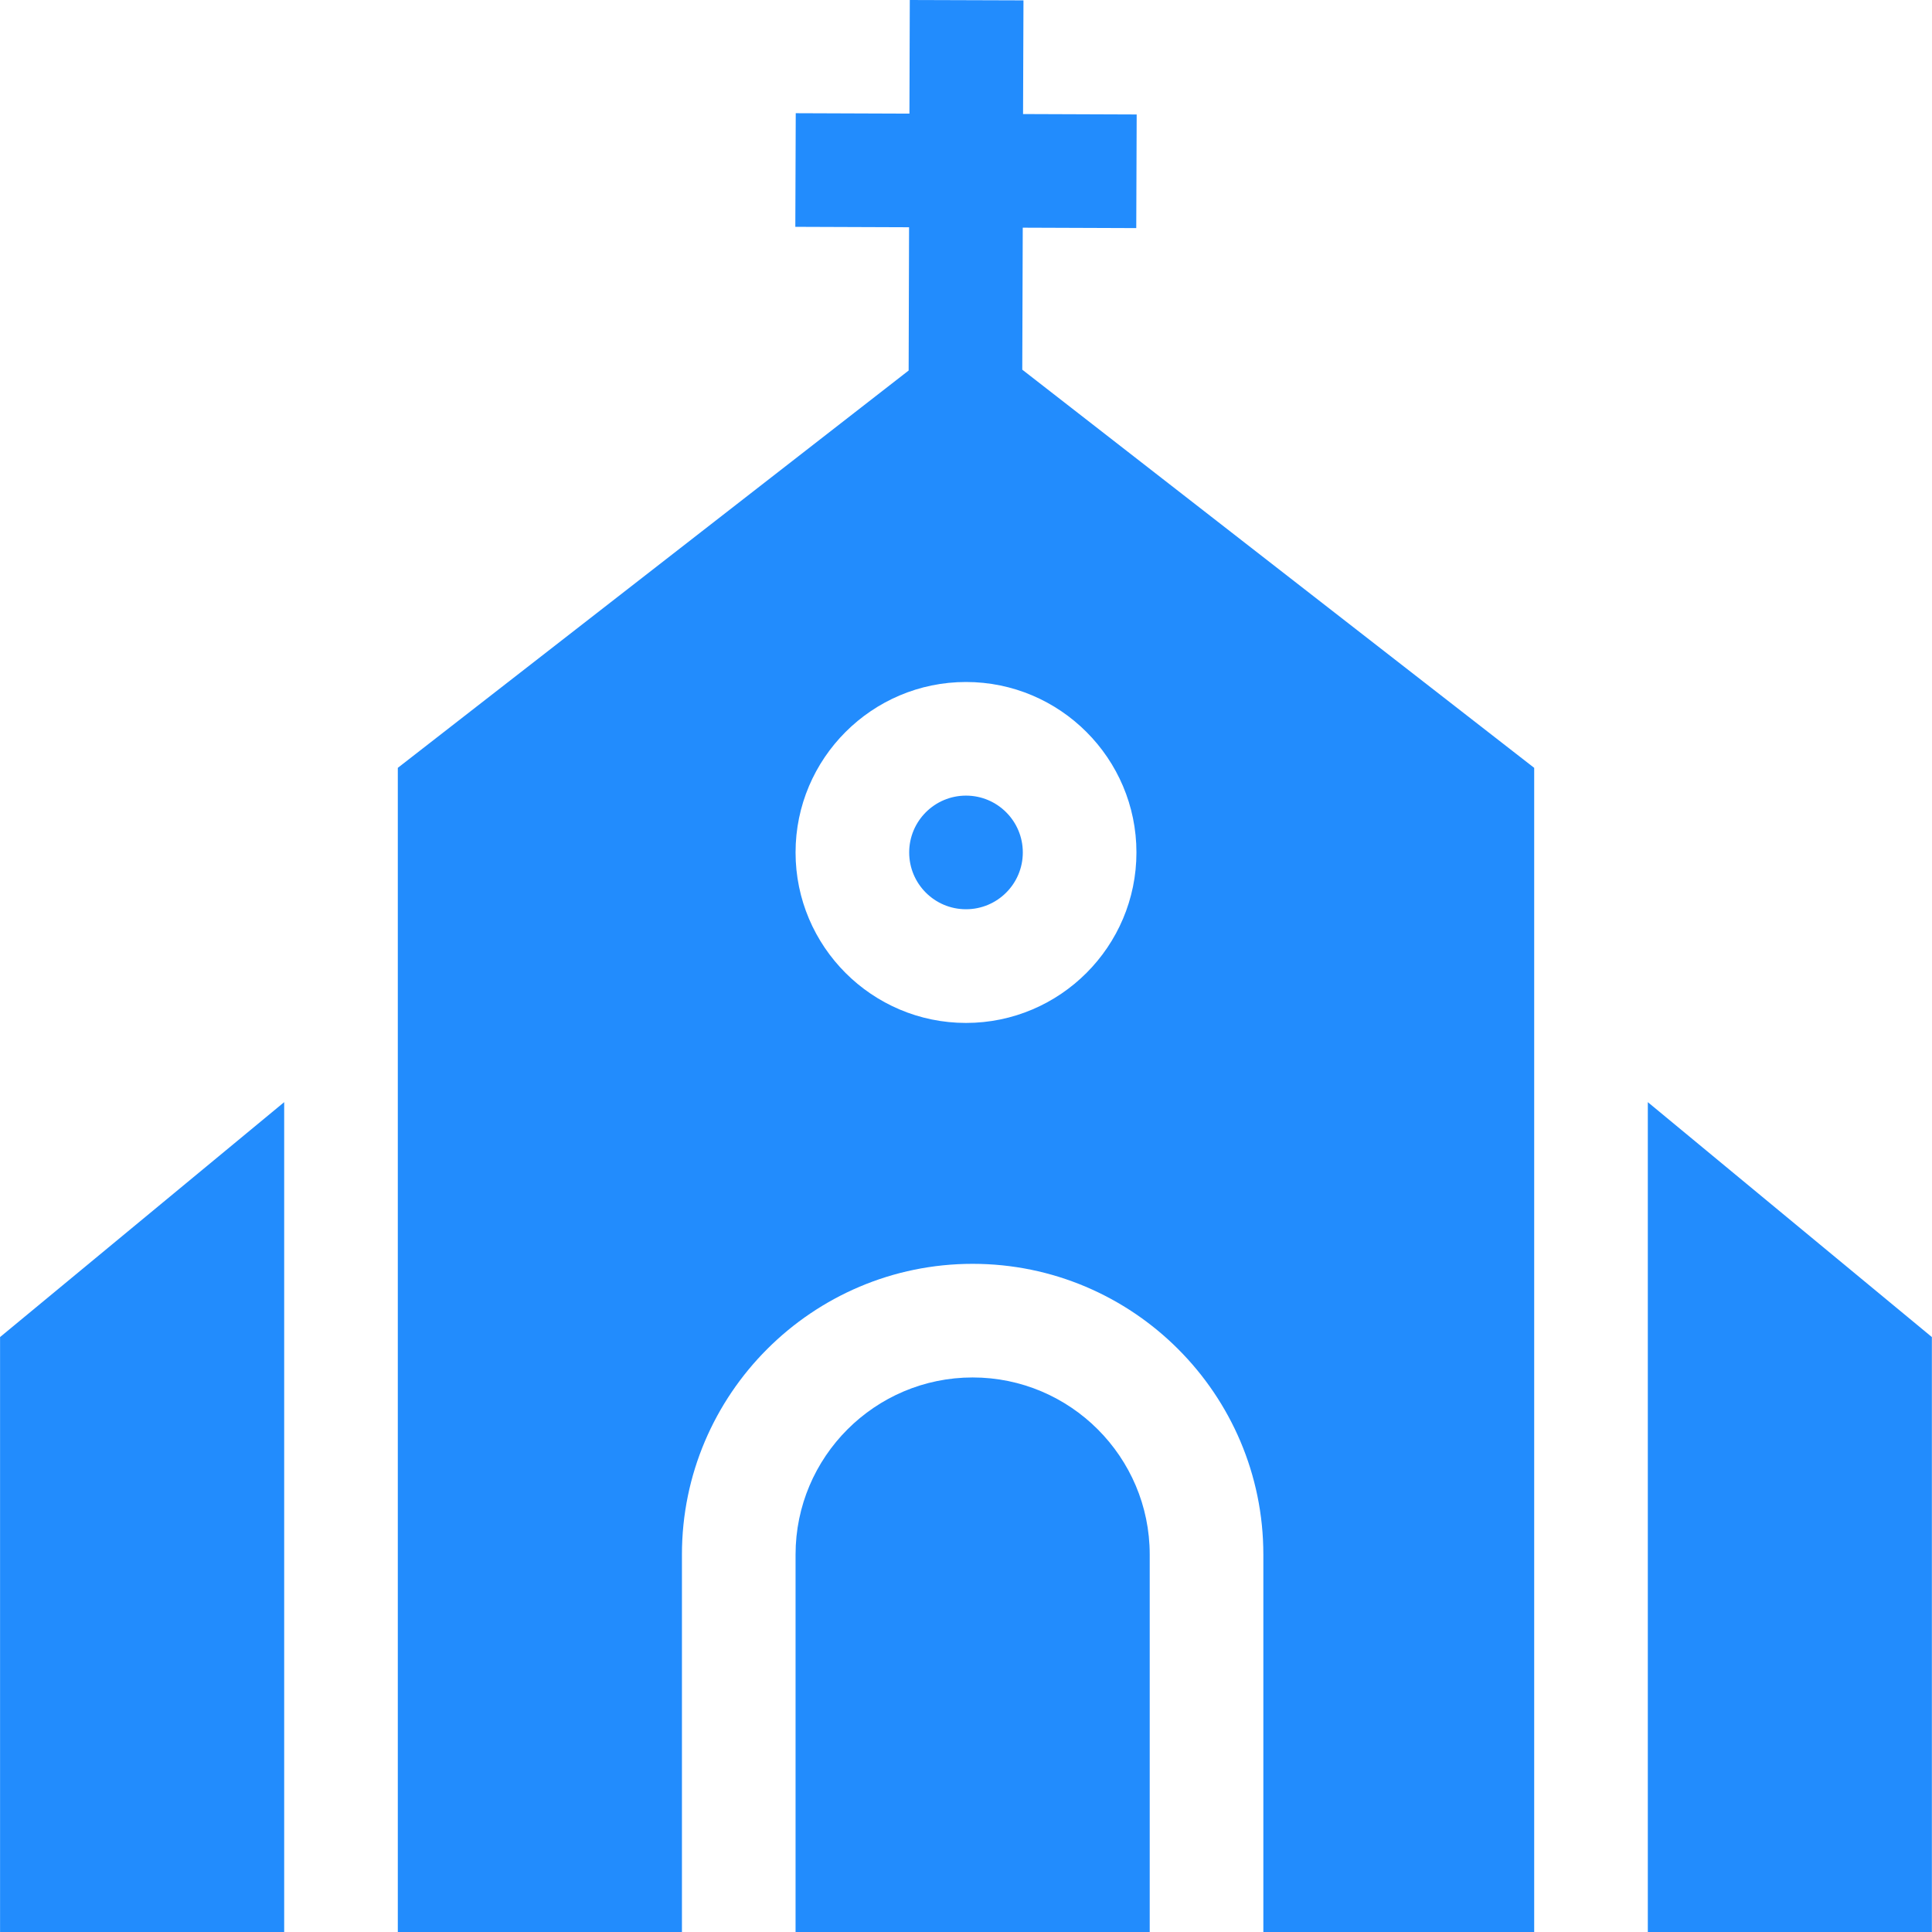 <svg width="32" height="32" viewBox="0 0 32 32" fill="none" xmlns="http://www.w3.org/2000/svg">
<path d="M16.94 3.771L18.82 3.778L18.827 1.896L16.945 1.889L16.952 0.006L15.069 0L15.063 1.882L13.18 1.875L13.173 3.757L15.057 3.764L15.05 6.137L6.589 12.718V32H11.295V25.748C11.295 23.093 13.455 20.933 16.11 20.933C18.765 20.933 20.925 23.093 20.925 25.748V32H25.411V12.718L16.932 6.123L16.94 3.771ZM18.823 14.119C18.823 15.676 17.557 16.943 16 16.943C14.443 16.943 13.177 15.676 13.177 14.119C13.177 12.563 14.443 11.296 16 11.296C17.557 11.296 18.823 12.563 18.823 14.119Z" fill="#228CFD"/>
<path d="M16.11 22.815C14.492 22.815 13.177 24.131 13.177 25.748V32H19.043V25.748C19.043 24.131 17.727 22.815 16.11 22.815Z" fill="#228CFD"/>
<path d="M0.001 32H4.707V18.255L0.001 22.146V32Z" fill="#228CFD"/>
<path d="M27.293 18.255V32H31.998V22.146L27.293 18.255Z" fill="#228CFD"/>
<path d="M16 15.06C16.52 15.06 16.941 14.639 16.941 14.119C16.941 13.6 16.52 13.178 16 13.178C15.48 13.178 15.059 13.6 15.059 14.119C15.059 14.639 15.48 15.06 16 15.06Z" fill="#228CFD"/>
</svg>
